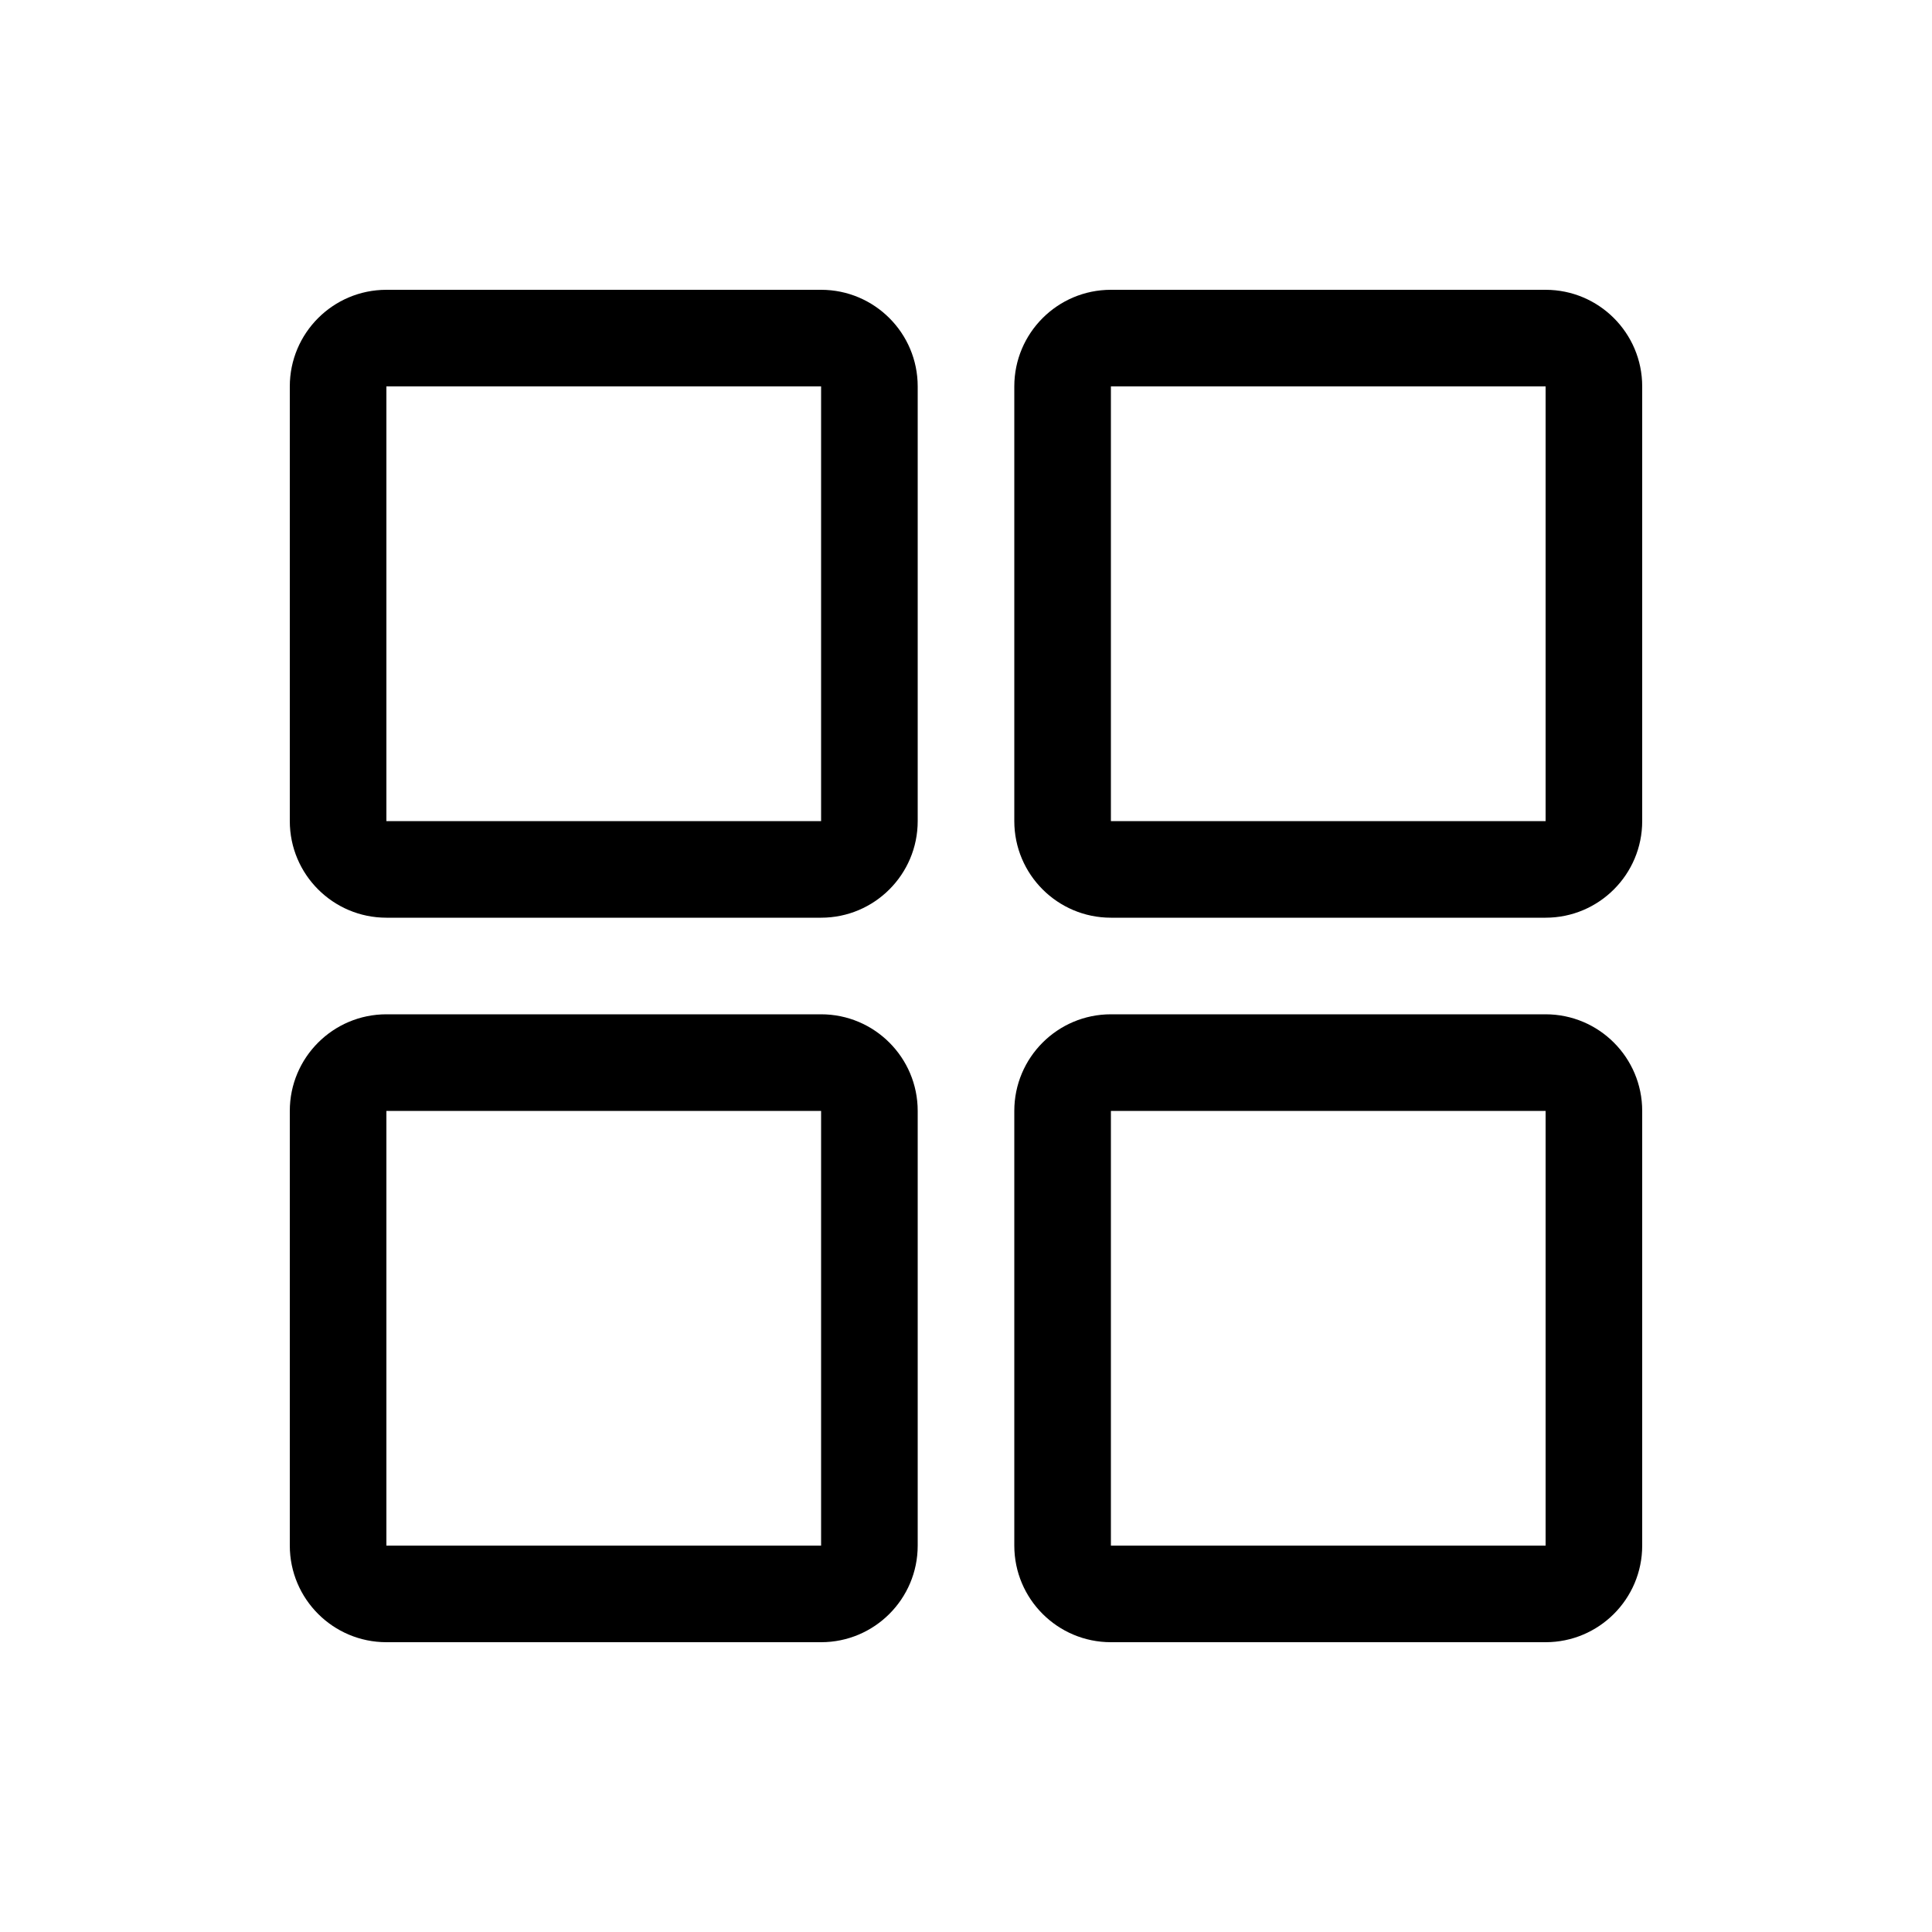 <svg width="20" height="20" viewBox="0 0 20 20" fill="none" xmlns="http://www.w3.org/2000/svg">
<g id="Grid View">
<path id="Union" fill-rule="evenodd" clip-rule="evenodd" d="M8.5 8.5V4H4V8.5H8.5ZM4 3H8.5C9.052 3 9.5 3.448 9.5 4V8.5C9.5 9.052 9.052 9.5 8.5 9.5H4C3.448 9.5 3 9.052 3 8.5V4C3 3.448 3.448 3 4 3ZM8.5 16V11.5H4V16H8.5ZM4 10.5H8.5C9.052 10.5 9.5 10.948 9.5 11.5V16C9.5 16.552 9.052 17 8.5 17H4C3.448 17 3 16.552 3 16V11.5C3 10.948 3.448 10.5 4 10.5ZM16 4V8.5H11.5V4H16ZM16 3H11.5C10.948 3 10.5 3.448 10.5 4V8.5C10.5 9.052 10.948 9.5 11.5 9.5H16C16.552 9.5 17 9.052 17 8.5V4C17 3.448 16.552 3 16 3ZM16 16V11.5H11.5V16H16ZM11.5 10.5H16C16.552 10.5 17 10.948 17 11.5V16C17 16.552 16.552 17 16 17H11.5C10.948 17 10.5 16.552 10.5 16V11.5C10.5 10.948 10.948 10.5 11.5 10.5Z" fill="currentColor"/>
</g>
</svg>
